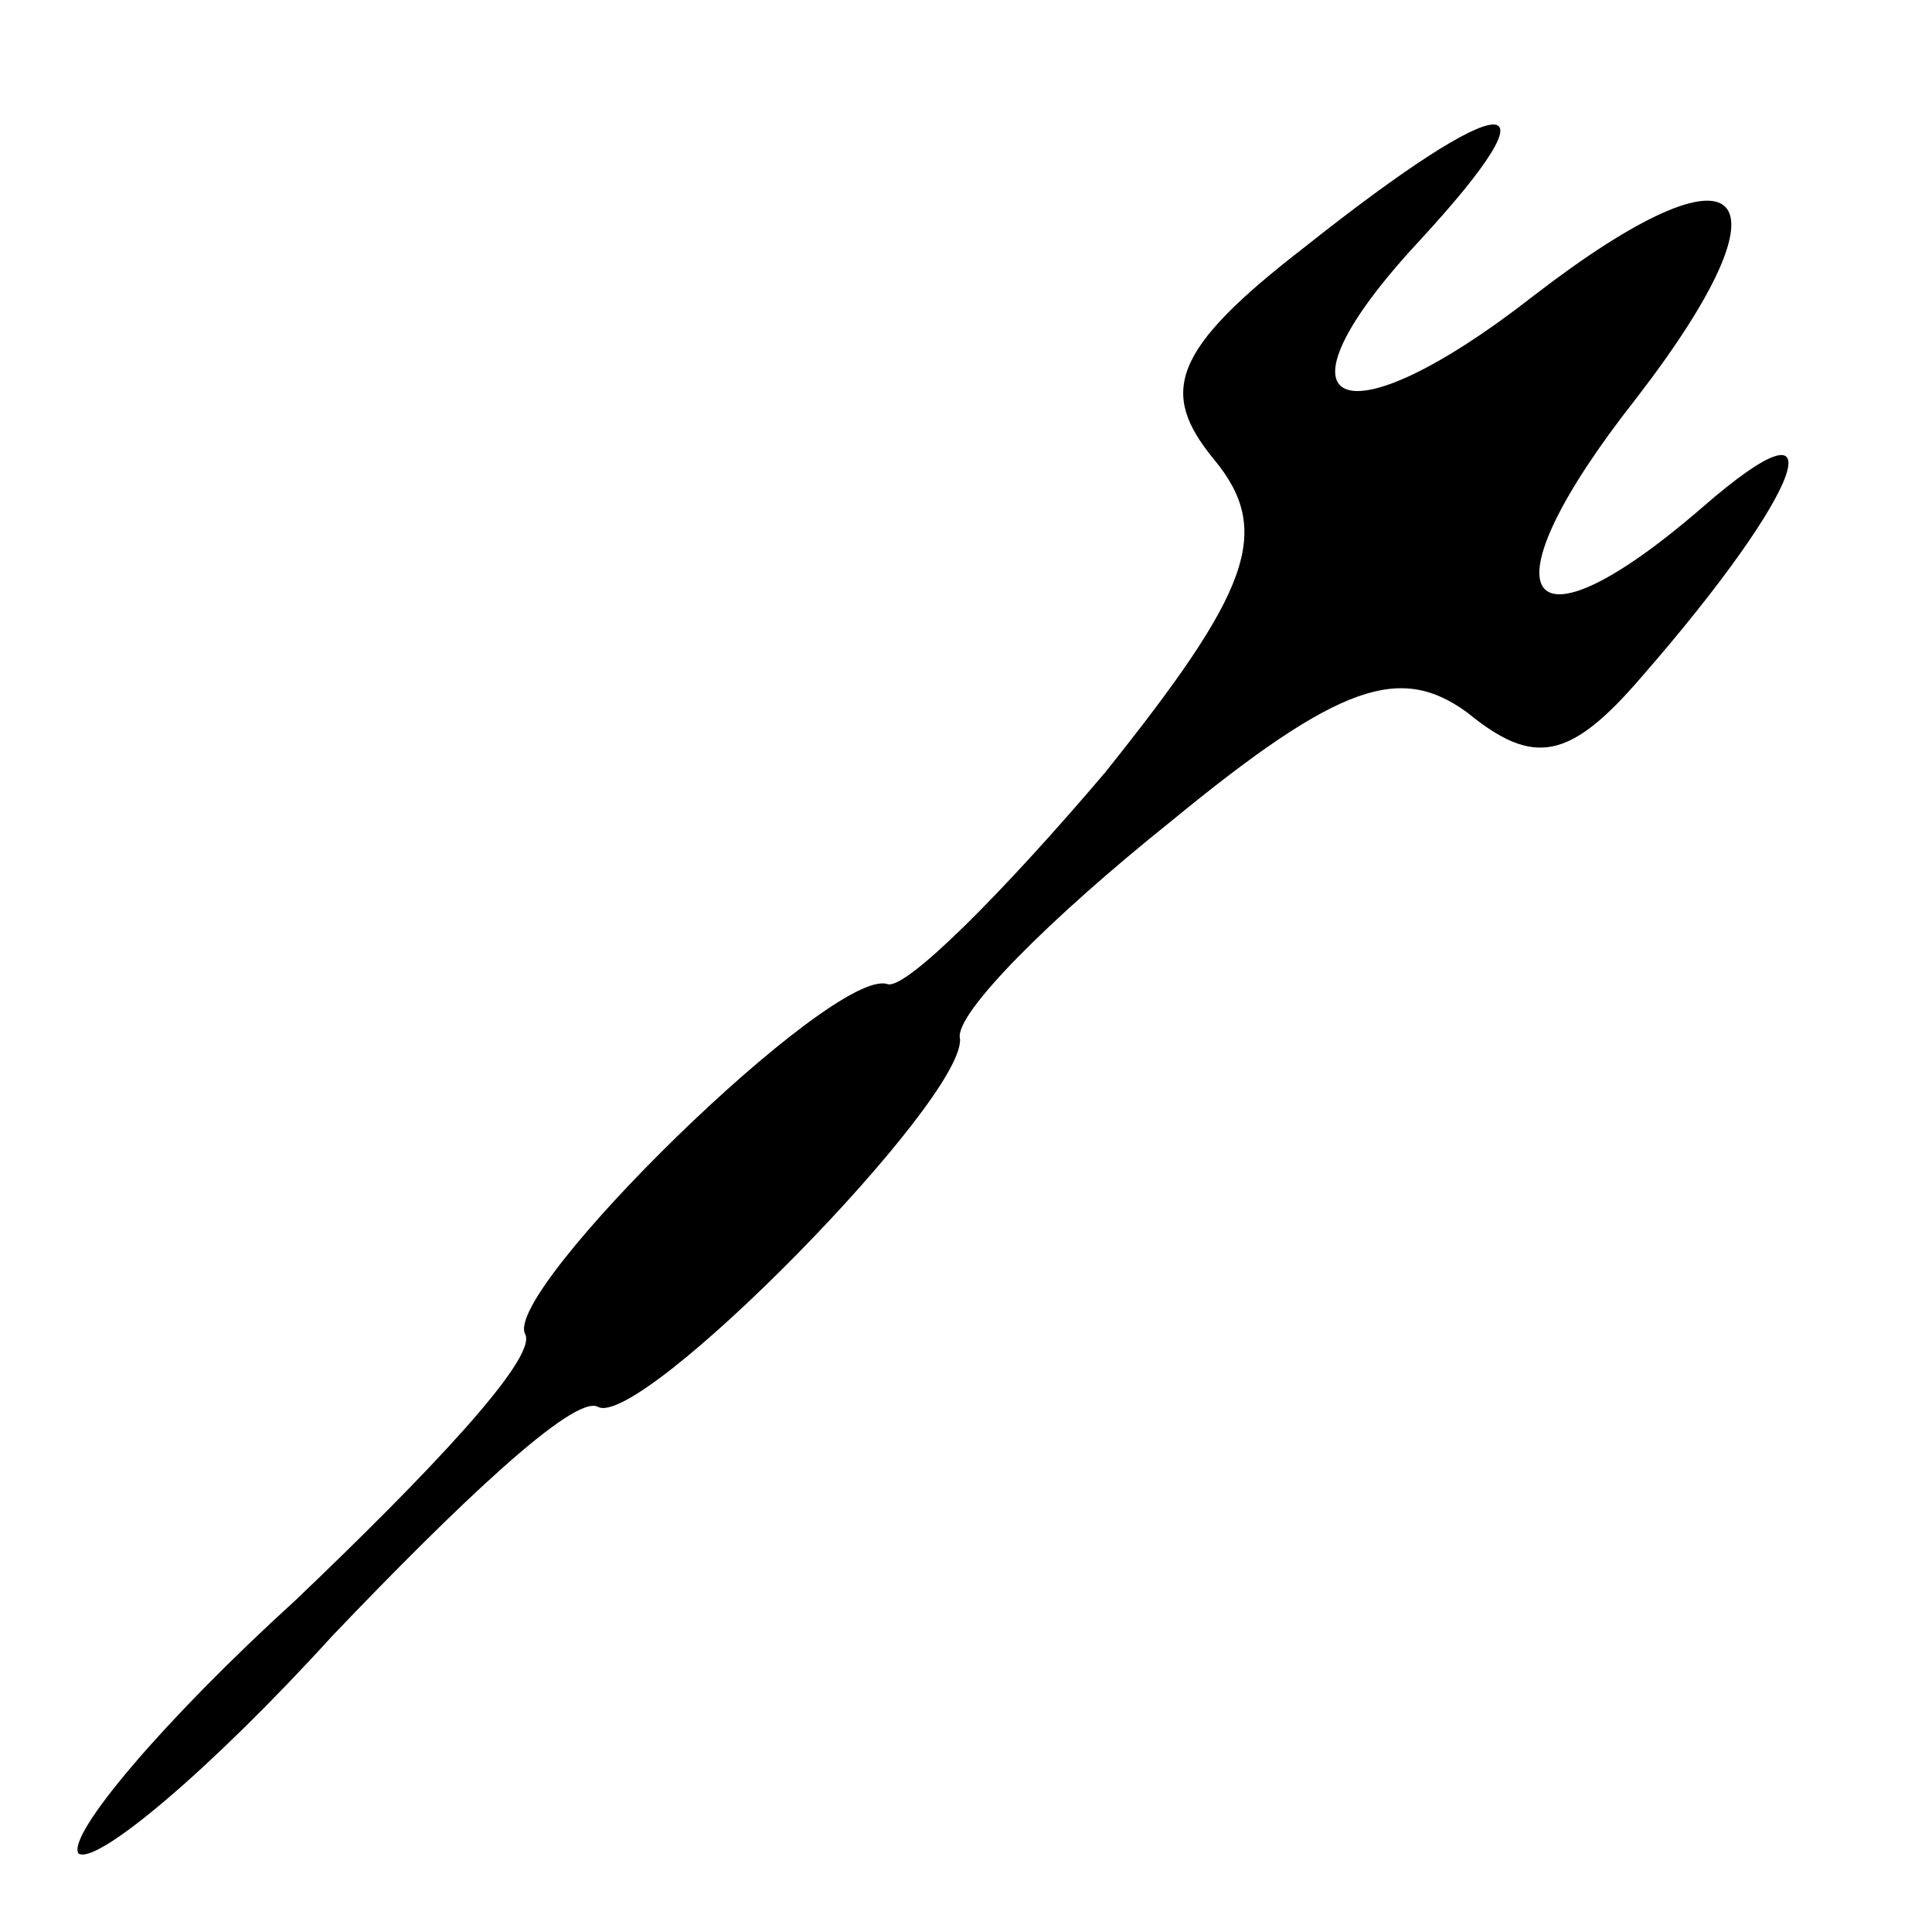 <?xml version="1.0" standalone="no"?>
<!DOCTYPE svg PUBLIC "-//W3C//DTD SVG 20010904//EN"
 "http://www.w3.org/TR/2001/REC-SVG-20010904/DTD/svg10.dtd">
<svg version="1.0" xmlns="http://www.w3.org/2000/svg"
 width="32pt" height="32pt" viewBox="0 0 32 32"
 preserveAspectRatio="xMidYMid meet">
<g transform="translate(0,32) scale(0.1,-0.1)"
fill="#000000" stroke="none">
<path fill="#000000" stroke="none" d="M216 279 c-22 -17 -24 -24 -15 -35 10
-12 6 -22 -18 -52 -17 -20 -33 -36 -36 -35 -9 3 -64 -51 -60 -58 2 -4 -16 -23
-38 -44 -22 -20 -38 -39 -36 -42 3 -2 22 14 42 36 21 22 40 40 44 38 7 -4 61
51 60 61 -1 4 15 20 35 36 28 23 38 26 49 18 11 -9 17 -8 29 6 27 31 33 48 10
28 -30 -26 -37 -15 -11 18 27 35 18 44 -17 17 -32 -25 -45 -19 -19 9 24 26 15
26 -19 -1z"/>
</g>
</svg>
